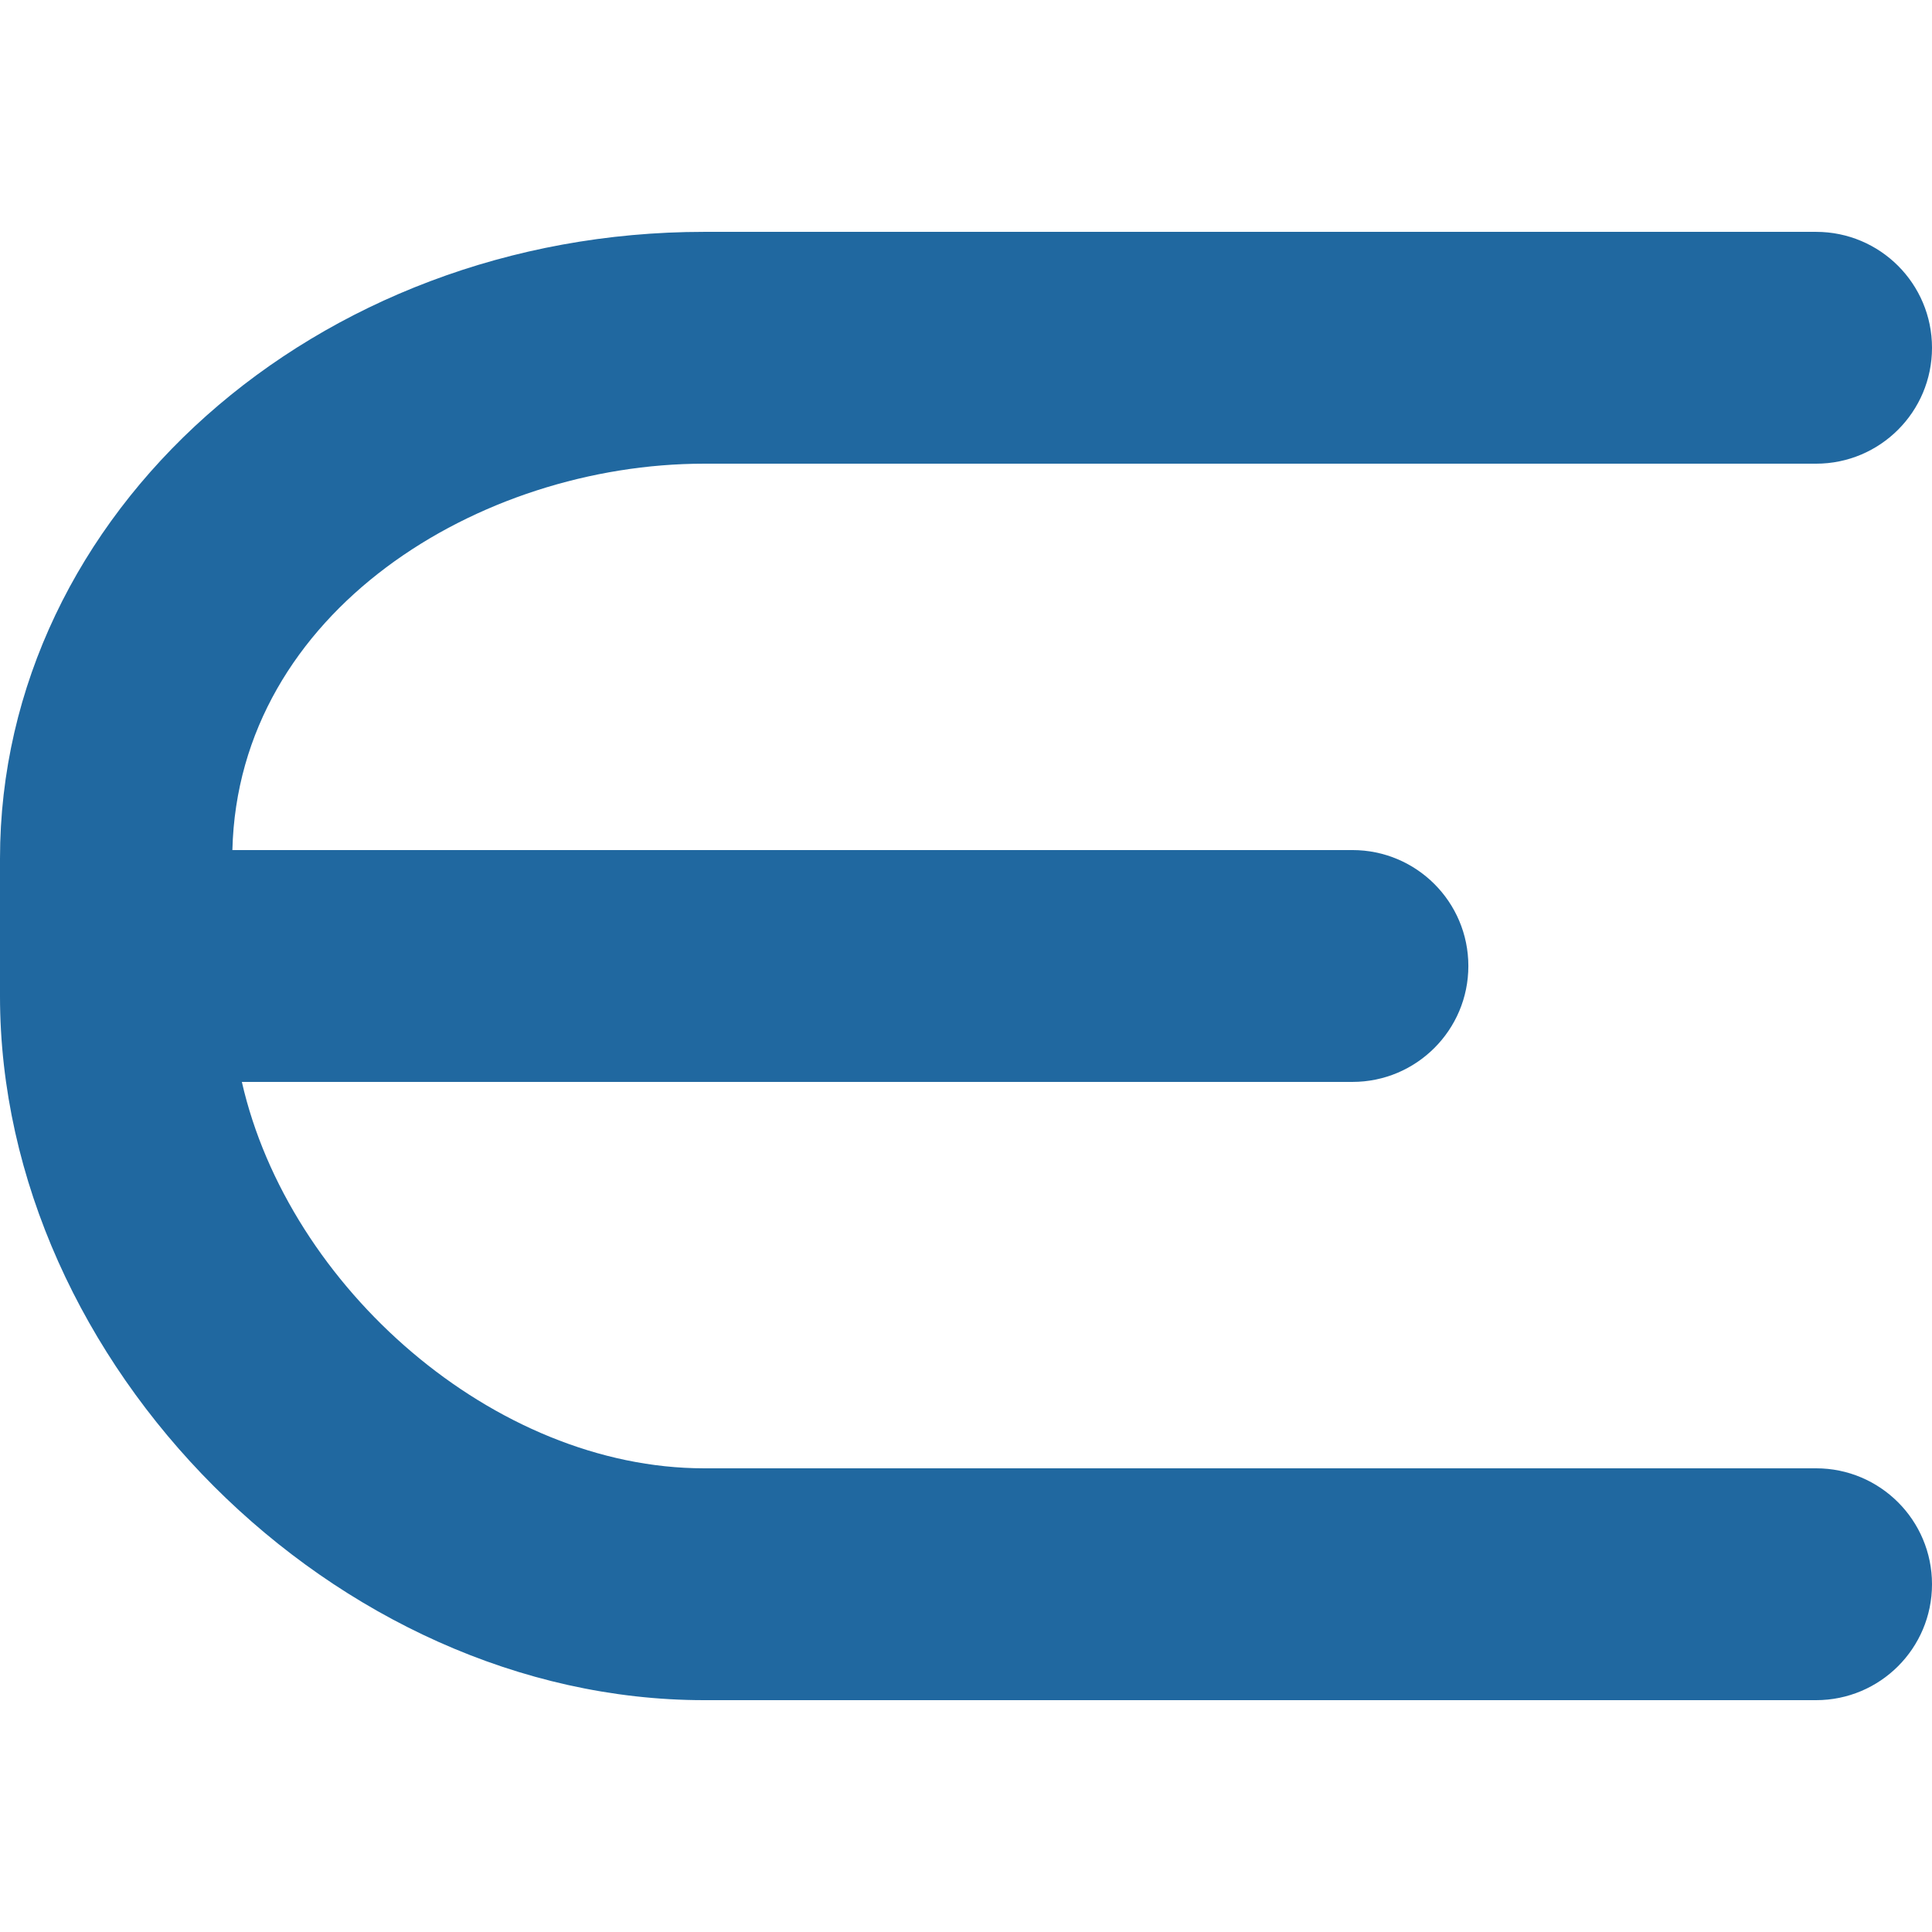 <!DOCTYPE svg PUBLIC "-//W3C//DTD SVG 1.1//EN"
    "http://www.w3.org/Graphics/SVG/1.1/DTD/svg11.dtd" >
<!-- Generator: Adobe Illustrator 16.0.0, SVG Export Plug-In . SVG Version:
6.00 Build 0) -->
<svg contentScriptType="text/ecmascript" zoomAndPan="magnify"
     xmlns:xlink="http://www.w3.org/1999/xlink" contentStyleType="text/css"
     id="Capa_1"
     style="enable-background:new 0 0 121.805 121.804;fill:#2068a0;padding: 0px"
     version="1.1" xml:space="preserve" width="16"
     preserveAspectRatio="xMidYMid meet" viewBox="0 0 121.805 121.804"
     height="16" xmlns="http://www.w3.org/2000/svg" x="0px" y="0px">
    <g>
        <g>
            <path d="M44.391,29.233h70.105c4.037,0,7.309-3.271,7.309-7.308s-3.271-7.308-7.309-7.308H44.391C19.913,14.617,0,32.345,0,54.135    v6.767v1.896c0,23.23,21.16,44.39,44.391,44.39h70.105c4.037,0,7.309-3.271,7.309-7.308c0-4.037-3.271-7.309-7.309-7.309H44.391    c-13.208,0-26.193-11.398-29.143-24.361h70.016c4.037,0,7.31-3.271,7.31-7.309c0-4.036-3.272-7.308-7.31-7.308H14.651    C15.017,38.536,30.245,29.233,44.391,29.233z"/></g></g>
    <g></g>
    <g></g>
    <g></g>
    <g></g>
    <g></g>
    <g></g>
    <g></g>
    <g></g>
    <g></g>
    <g></g>
    <g></g>
    <g></g>
    <g></g>
    <g></g>
    <g></g></svg>
